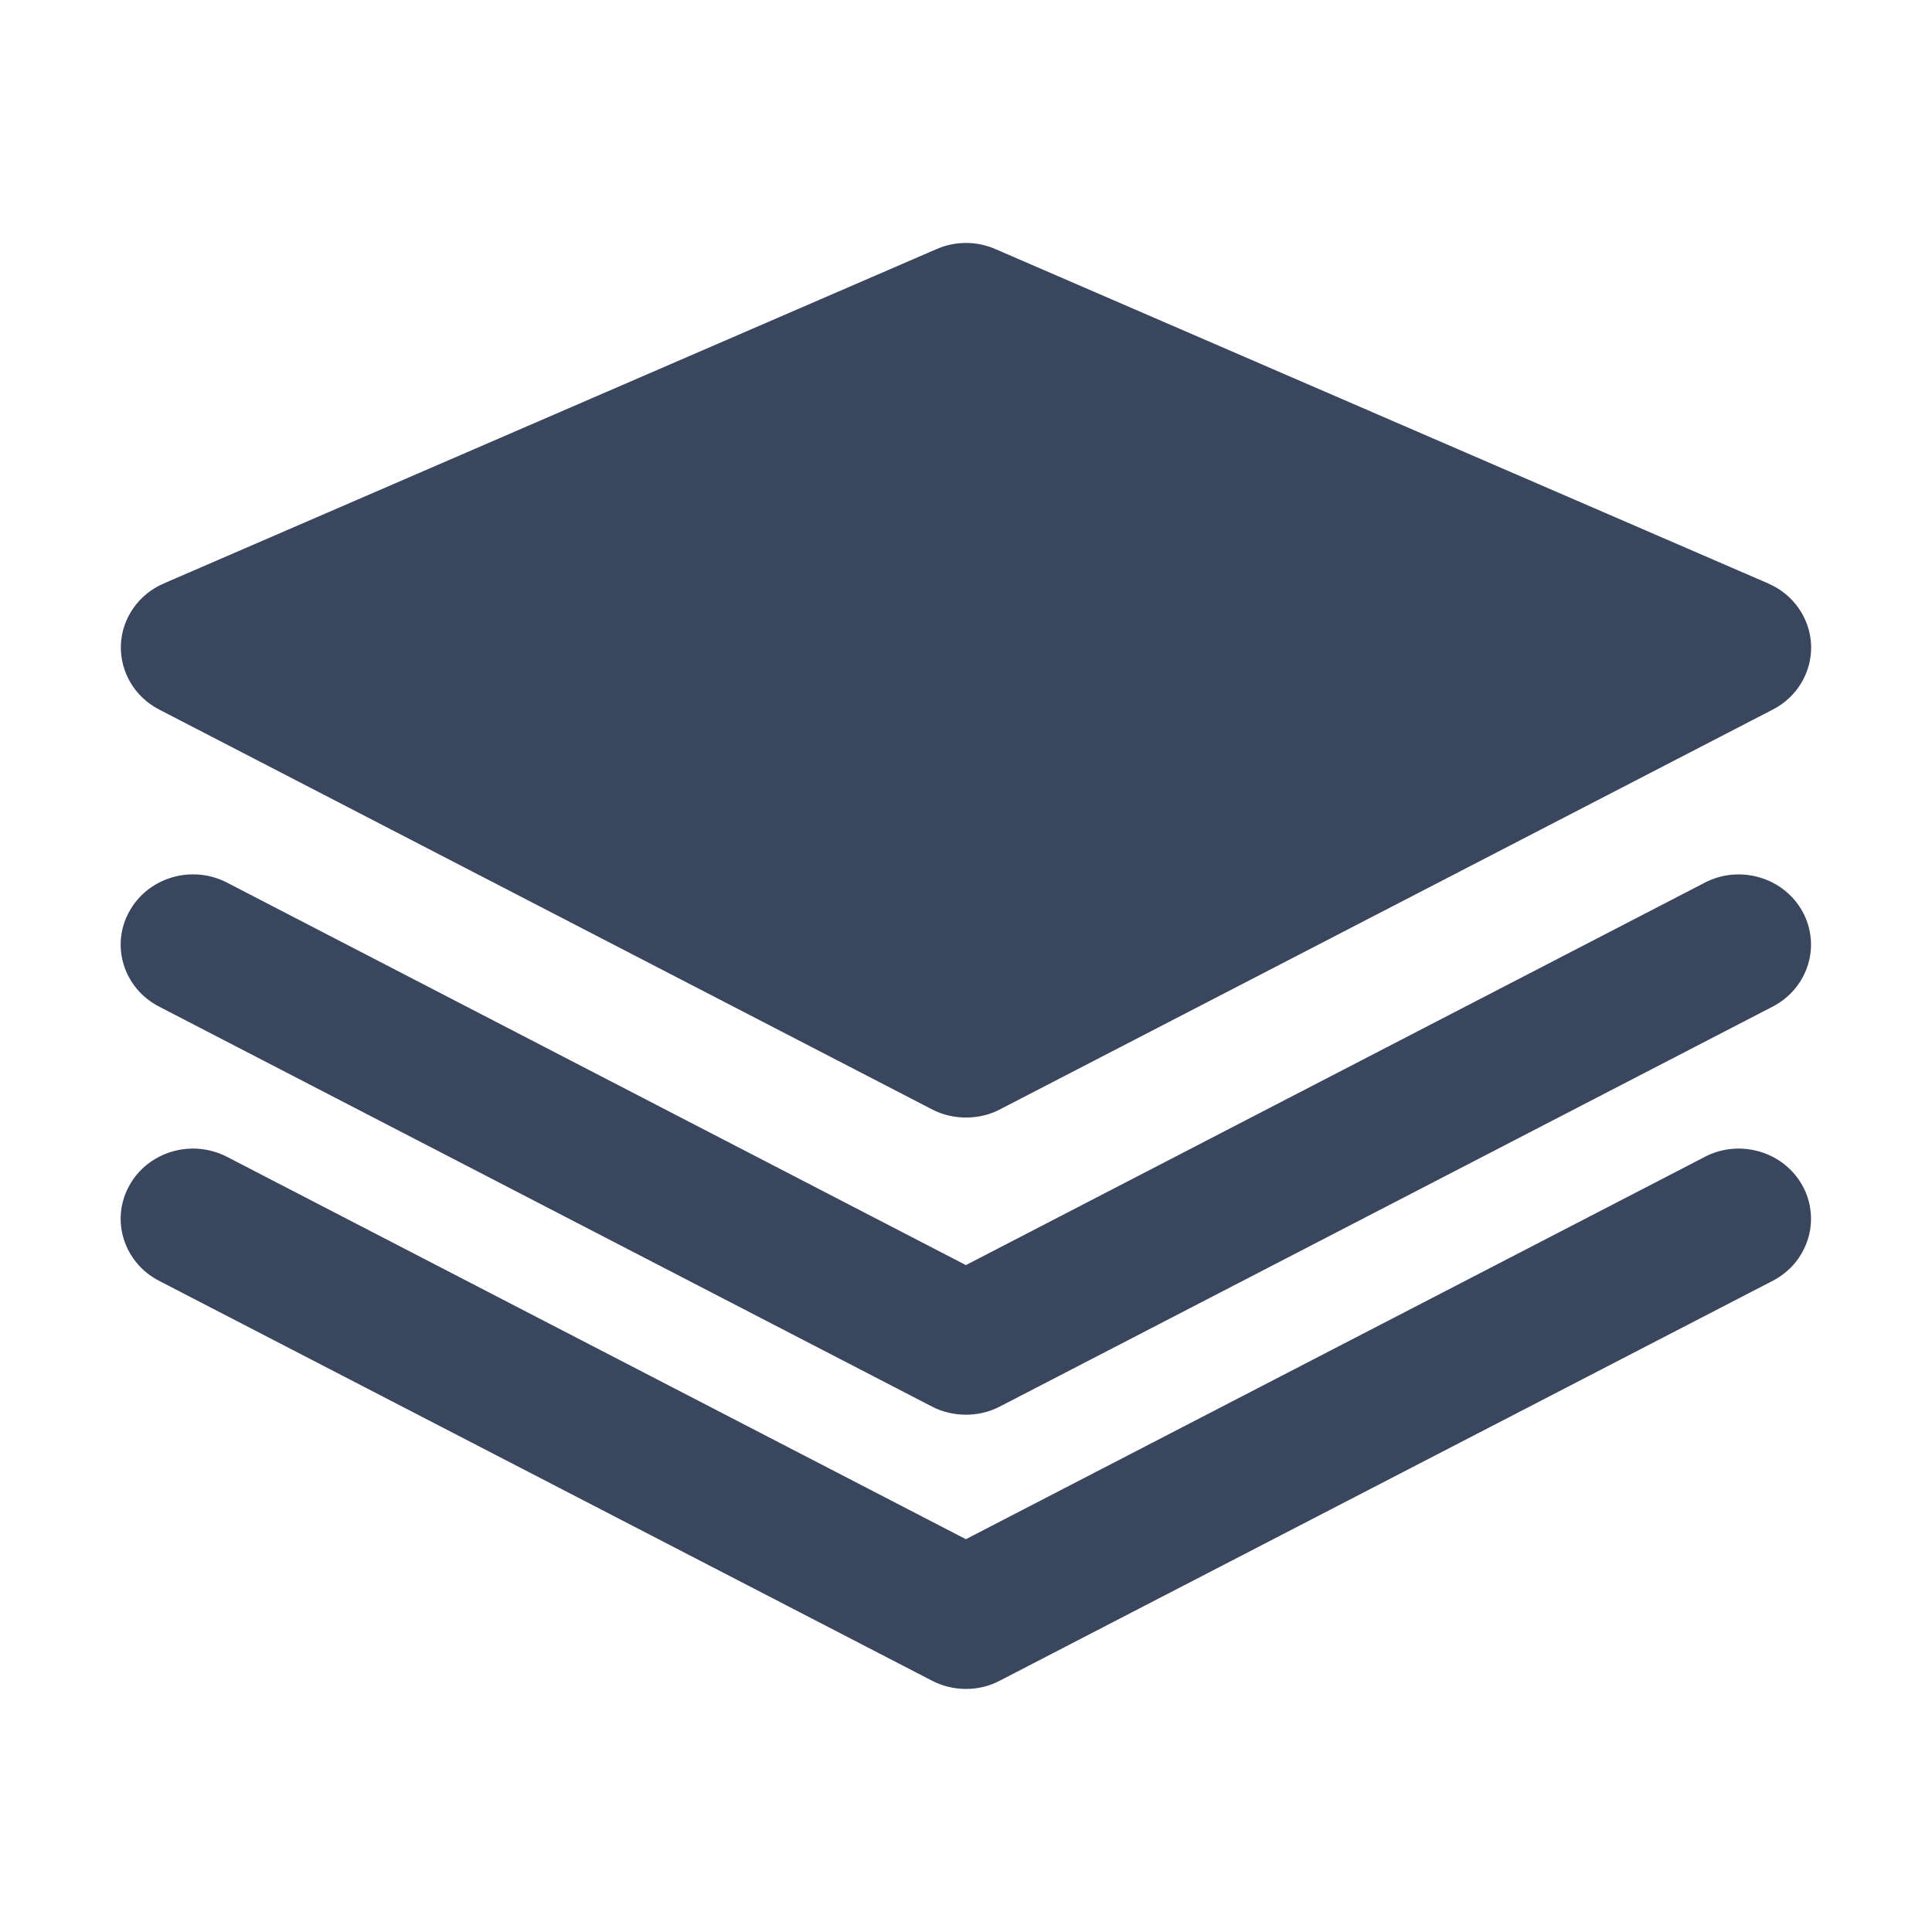 <svg height="16" viewBox="0 0 16 16" width="16" xmlns="http://www.w3.org/2000/svg"><g fill="#3a465d" transform="translate(1 2)"><path d="m13.644 2.832-6.4-2.769c-.155-.068-.332-.068-.488 0l-6.4 2.769c-.209.09-.347.289-.355.511-.007.222.115.429.317.533l6.4 3.311c.088.046.185.068.282.068.098 0 .194-.022.282-.068l6.4-3.311c.202-.104.324-.311.317-.533-.009-.222-.146-.421-.356-.511z"/><path d="m13.118 5.31-6.119 3.167-6.118-3.167c-.293-.152-.656-.044-.811.24-.156.283-.045.635.247.786l6.4 3.312c.088.046.185.068.282.068.098 0 .194-.022.282-.068l6.4-3.312c.291-.151.402-.503.247-.786-.156-.284-.519-.391-.811-.24z"/><path d="m13.118 7.581-6.119 3.166-6.118-3.166c-.293-.152-.656-.044-.811.239-.156.283-.045.636.247.787l6.4 3.311c.088.046.185.069.282.069.098 0 .194-.022.282-.069l6.4-3.311c.291-.151.402-.503.247-.787-.156-.283-.519-.391-.811-.239z"/></g></svg>